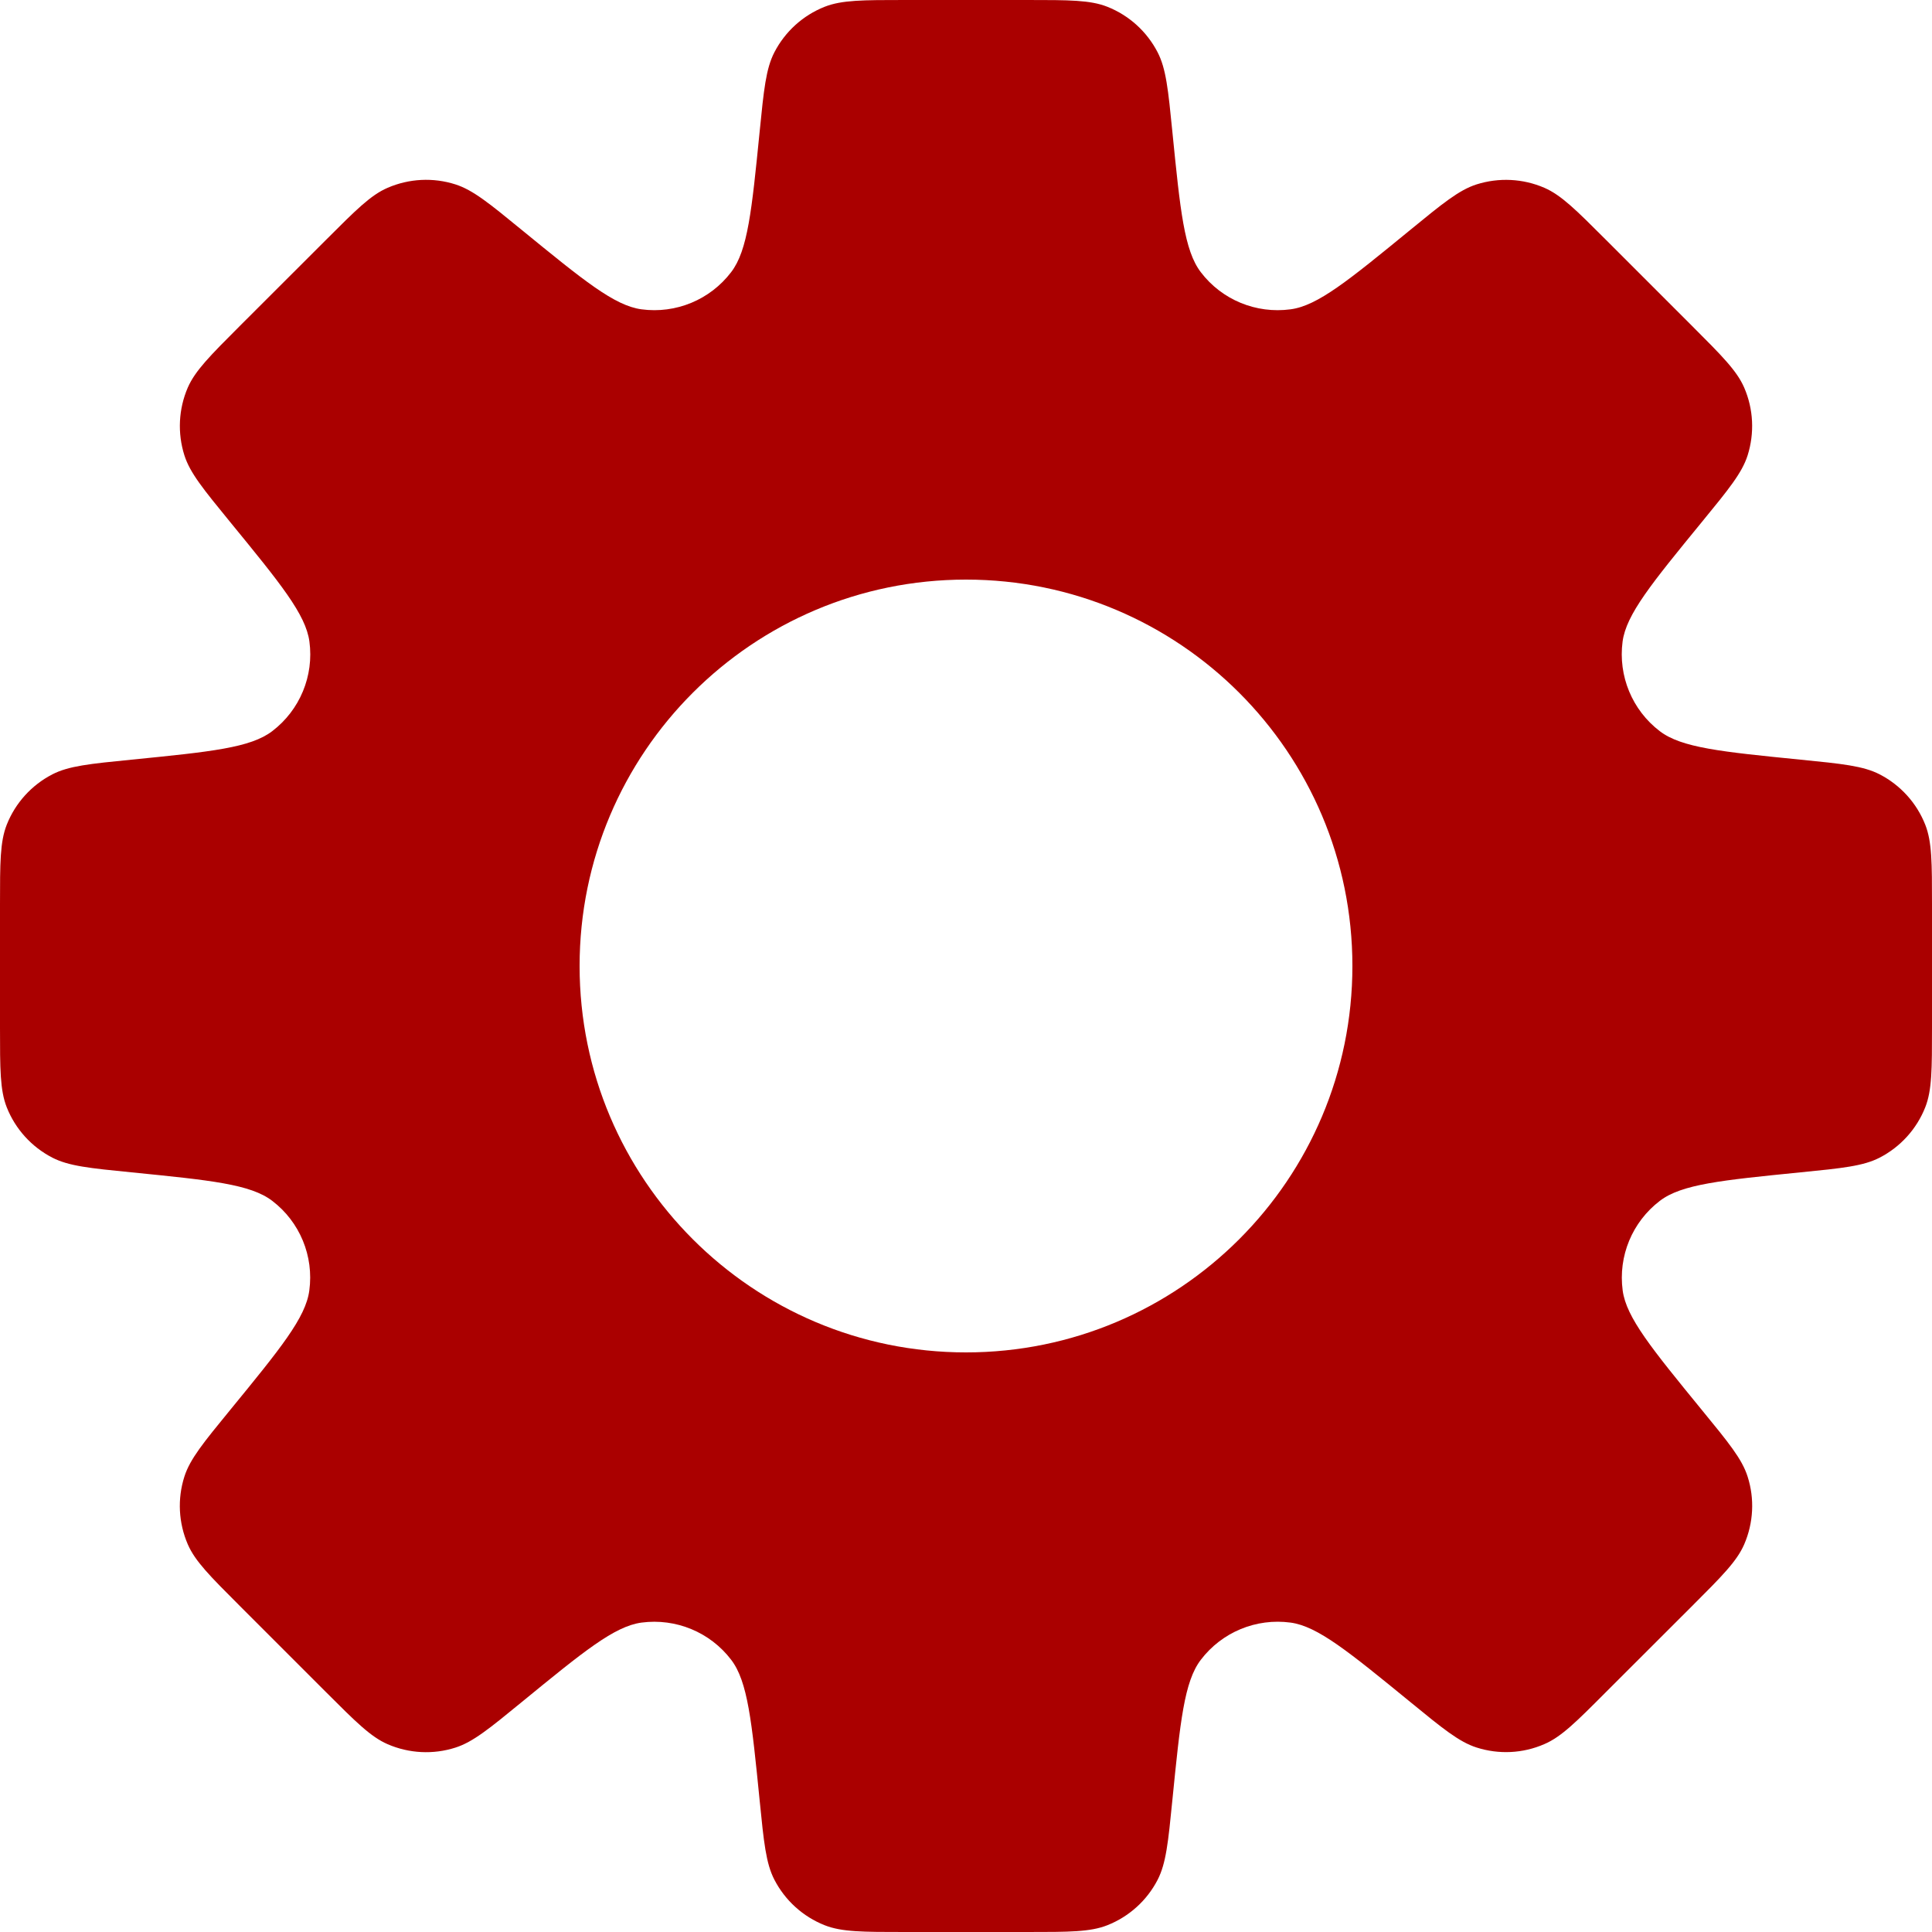 <svg width="20" height="20" viewBox="0 0 20 20" fill="none" xmlns="http://www.w3.org/2000/svg">
<path fill-rule="evenodd" clip-rule="evenodd" d="M11.984 0.542C12.071 0.711 12.093 0.928 12.136 1.361C12.218 2.182 12.259 2.593 12.431 2.818C12.649 3.104 13.003 3.25 13.36 3.202C13.64 3.165 13.959 2.904 14.598 2.381C14.935 2.105 15.104 1.967 15.285 1.909C15.516 1.836 15.765 1.848 15.987 1.944C16.162 2.02 16.316 2.174 16.624 2.482L17.518 3.376C17.826 3.684 17.98 3.838 18.056 4.013C18.152 4.235 18.164 4.484 18.091 4.715C18.033 4.896 17.895 5.065 17.619 5.402C17.096 6.041 16.835 6.36 16.797 6.641C16.75 6.997 16.896 7.351 17.182 7.569C17.407 7.741 17.818 7.782 18.639 7.864C19.072 7.907 19.289 7.929 19.458 8.016C19.673 8.127 19.841 8.312 19.93 8.537C20 8.714 20 8.932 20 9.368V10.632C20 11.068 20 11.286 19.93 11.463C19.841 11.688 19.673 11.873 19.458 11.984C19.289 12.071 19.072 12.093 18.639 12.136L18.639 12.136C17.818 12.218 17.408 12.259 17.183 12.431C16.897 12.649 16.75 13.003 16.798 13.36C16.836 13.64 17.097 13.959 17.619 14.598C17.895 14.935 18.033 15.103 18.091 15.285C18.165 15.515 18.152 15.765 18.056 15.987C17.98 16.162 17.826 16.316 17.518 16.624L16.624 17.517C16.316 17.826 16.162 17.98 15.987 18.055C15.765 18.152 15.516 18.164 15.285 18.09C15.104 18.032 14.935 17.894 14.598 17.618L14.598 17.618C13.959 17.096 13.64 16.835 13.36 16.797C13.003 16.749 12.649 16.896 12.431 17.182C12.259 17.407 12.218 17.817 12.136 18.638C12.093 19.072 12.071 19.289 11.984 19.459C11.873 19.674 11.688 19.841 11.463 19.93C11.286 20 11.068 20 10.632 20H9.368C8.932 20 8.714 20 8.537 19.93C8.312 19.841 8.127 19.673 8.016 19.458C7.929 19.289 7.907 19.072 7.864 18.639C7.782 17.818 7.741 17.407 7.569 17.182C7.351 16.896 6.997 16.75 6.641 16.797C6.36 16.835 6.041 17.096 5.402 17.619L5.402 17.619C5.065 17.895 4.896 18.033 4.715 18.091C4.484 18.165 4.235 18.152 4.013 18.056C3.838 17.98 3.684 17.826 3.376 17.518L2.482 16.624C2.174 16.316 2.02 16.162 1.944 15.987C1.848 15.765 1.835 15.516 1.909 15.285C1.967 15.104 2.105 14.935 2.381 14.598C2.904 13.959 3.165 13.64 3.202 13.359C3.25 13.003 3.104 12.649 2.818 12.431C2.593 12.259 2.182 12.218 1.361 12.136C0.928 12.093 0.711 12.071 0.542 11.984C0.327 11.873 0.159 11.688 0.07 11.463C0 11.286 0 11.068 0 10.632V9.368C0 8.932 0 8.714 0.07 8.537C0.159 8.312 0.327 8.127 0.542 8.016C0.711 7.929 0.928 7.907 1.362 7.864H1.362H1.362C2.183 7.782 2.593 7.741 2.818 7.569C3.104 7.351 3.251 6.997 3.203 6.641C3.165 6.36 2.904 6.041 2.381 5.402C2.105 5.064 1.967 4.896 1.909 4.714C1.836 4.484 1.848 4.234 1.944 4.012C2.02 3.838 2.174 3.683 2.482 3.375L3.376 2.482L3.376 2.482C3.684 2.174 3.838 2.019 4.013 1.944C4.235 1.848 4.484 1.835 4.715 1.909C4.896 1.967 5.065 2.105 5.402 2.381C6.041 2.903 6.36 3.164 6.64 3.202C6.997 3.25 7.351 3.103 7.569 2.817C7.741 2.592 7.782 2.182 7.864 1.361C7.907 0.928 7.929 0.711 8.016 0.542C8.127 0.327 8.312 0.159 8.537 0.07C8.715 0 8.932 0 9.368 0H10.632C11.068 0 11.286 0 11.463 0.07C11.688 0.159 11.873 0.327 11.984 0.542ZM10 14C12.209 14 14 12.209 14 10C14 7.791 12.209 6 10 6C7.791 6 6 7.791 6 10C6 12.209 7.791 14 10 14Z" fill="#AA0000"/>
</svg>
